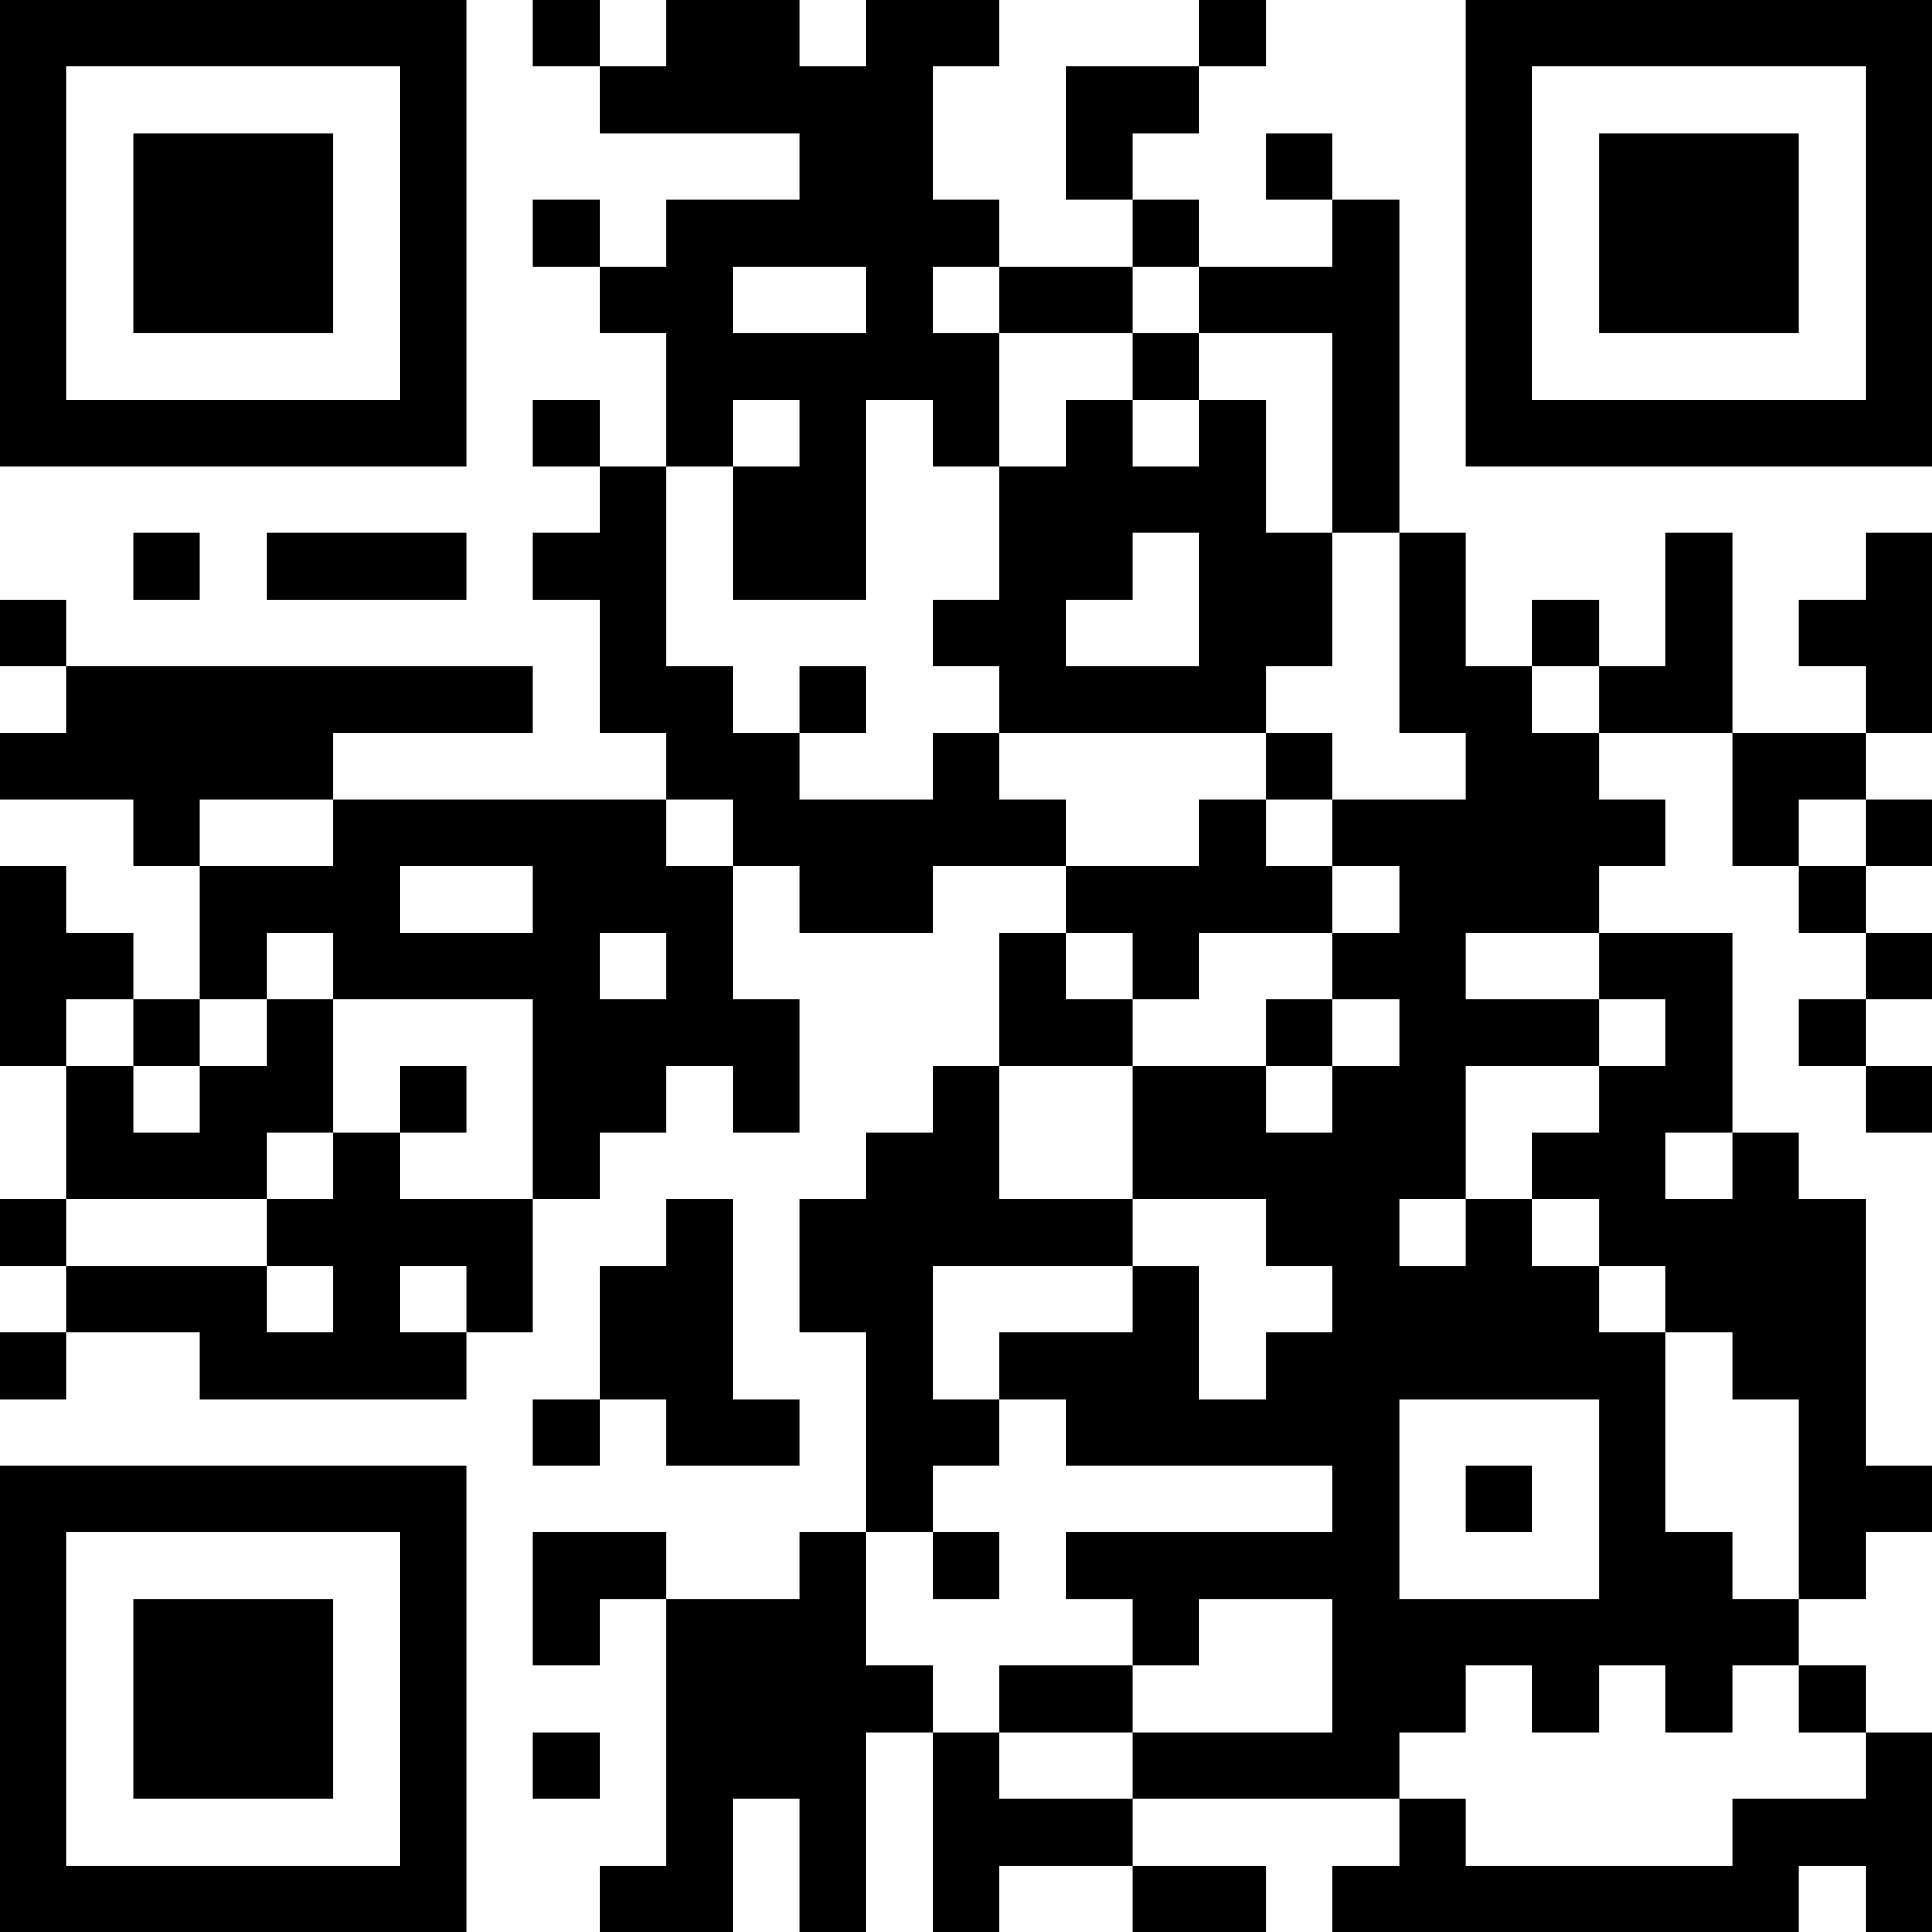 <?xml version="1.0" encoding="UTF-8"?>
<svg xmlns="http://www.w3.org/2000/svg" version="1.1" width="200" height="200" viewBox="0 0 200 200"><rect x="0" y="0" width="200" height="200" fill="#ffffff"/><g transform="scale(6.897)"><g transform="translate(0,0)"><path fill-rule="evenodd" d="M8 0L8 1L9 1L9 2L12 2L12 3L10 3L10 4L9 4L9 3L8 3L8 4L9 4L9 5L10 5L10 7L9 7L9 6L8 6L8 7L9 7L9 8L8 8L8 9L9 9L9 11L10 11L10 12L5 12L5 11L8 11L8 10L1 10L1 9L0 9L0 10L1 10L1 11L0 11L0 12L2 12L2 13L3 13L3 15L2 15L2 14L1 14L1 13L0 13L0 16L1 16L1 18L0 18L0 19L1 19L1 20L0 20L0 21L1 21L1 20L3 20L3 21L7 21L7 20L8 20L8 18L9 18L9 17L10 17L10 16L11 16L11 17L12 17L12 15L11 15L11 13L12 13L12 14L14 14L14 13L16 13L16 14L15 14L15 16L14 16L14 17L13 17L13 18L12 18L12 20L13 20L13 23L12 23L12 24L10 24L10 23L8 23L8 25L9 25L9 24L10 24L10 28L9 28L9 29L11 29L11 27L12 27L12 29L13 29L13 26L14 26L14 29L15 29L15 28L17 28L17 29L19 29L19 28L17 28L17 27L21 27L21 28L20 28L20 29L27 29L27 28L28 28L28 29L29 29L29 26L28 26L28 25L27 25L27 24L28 24L28 23L29 23L29 22L28 22L28 18L27 18L27 17L26 17L26 14L24 14L24 13L25 13L25 12L24 12L24 11L26 11L26 13L27 13L27 14L28 14L28 15L27 15L27 16L28 16L28 17L29 17L29 16L28 16L28 15L29 15L29 14L28 14L28 13L29 13L29 12L28 12L28 11L29 11L29 8L28 8L28 9L27 9L27 10L28 10L28 11L26 11L26 8L25 8L25 10L24 10L24 9L23 9L23 10L22 10L22 8L21 8L21 3L20 3L20 2L19 2L19 3L20 3L20 4L18 4L18 3L17 3L17 2L18 2L18 1L19 1L19 0L18 0L18 1L16 1L16 3L17 3L17 4L15 4L15 3L14 3L14 1L15 1L15 0L13 0L13 1L12 1L12 0L10 0L10 1L9 1L9 0ZM11 4L11 5L13 5L13 4ZM14 4L14 5L15 5L15 7L14 7L14 6L13 6L13 9L11 9L11 7L12 7L12 6L11 6L11 7L10 7L10 10L11 10L11 11L12 11L12 12L14 12L14 11L15 11L15 12L16 12L16 13L18 13L18 12L19 12L19 13L20 13L20 14L18 14L18 15L17 15L17 14L16 14L16 15L17 15L17 16L15 16L15 18L17 18L17 19L14 19L14 21L15 21L15 22L14 22L14 23L13 23L13 25L14 25L14 26L15 26L15 27L17 27L17 26L20 26L20 24L18 24L18 25L17 25L17 24L16 24L16 23L20 23L20 22L16 22L16 21L15 21L15 20L17 20L17 19L18 19L18 21L19 21L19 20L20 20L20 19L19 19L19 18L17 18L17 16L19 16L19 17L20 17L20 16L21 16L21 15L20 15L20 14L21 14L21 13L20 13L20 12L22 12L22 11L21 11L21 8L20 8L20 5L18 5L18 4L17 4L17 5L15 5L15 4ZM17 5L17 6L16 6L16 7L15 7L15 9L14 9L14 10L15 10L15 11L19 11L19 12L20 12L20 11L19 11L19 10L20 10L20 8L19 8L19 6L18 6L18 5ZM17 6L17 7L18 7L18 6ZM2 8L2 9L3 9L3 8ZM4 8L4 9L7 9L7 8ZM17 8L17 9L16 9L16 10L18 10L18 8ZM12 10L12 11L13 11L13 10ZM23 10L23 11L24 11L24 10ZM3 12L3 13L5 13L5 12ZM10 12L10 13L11 13L11 12ZM27 12L27 13L28 13L28 12ZM6 13L6 14L8 14L8 13ZM4 14L4 15L3 15L3 16L2 16L2 15L1 15L1 16L2 16L2 17L3 17L3 16L4 16L4 15L5 15L5 17L4 17L4 18L1 18L1 19L4 19L4 20L5 20L5 19L4 19L4 18L5 18L5 17L6 17L6 18L8 18L8 15L5 15L5 14ZM9 14L9 15L10 15L10 14ZM22 14L22 15L24 15L24 16L22 16L22 18L21 18L21 19L22 19L22 18L23 18L23 19L24 19L24 20L25 20L25 23L26 23L26 24L27 24L27 21L26 21L26 20L25 20L25 19L24 19L24 18L23 18L23 17L24 17L24 16L25 16L25 15L24 15L24 14ZM19 15L19 16L20 16L20 15ZM6 16L6 17L7 17L7 16ZM25 17L25 18L26 18L26 17ZM10 18L10 19L9 19L9 21L8 21L8 22L9 22L9 21L10 21L10 22L12 22L12 21L11 21L11 18ZM6 19L6 20L7 20L7 19ZM21 21L21 24L24 24L24 21ZM22 22L22 23L23 23L23 22ZM14 23L14 24L15 24L15 23ZM15 25L15 26L17 26L17 25ZM22 25L22 26L21 26L21 27L22 27L22 28L26 28L26 27L28 27L28 26L27 26L27 25L26 25L26 26L25 26L25 25L24 25L24 26L23 26L23 25ZM8 26L8 27L9 27L9 26ZM0 0L0 7L7 7L7 0ZM1 1L1 6L6 6L6 1ZM2 2L2 5L5 5L5 2ZM22 0L22 7L29 7L29 0ZM23 1L23 6L28 6L28 1ZM24 2L24 5L27 5L27 2ZM0 22L0 29L7 29L7 22ZM1 23L1 28L6 28L6 23ZM2 24L2 27L5 27L5 24Z" fill="#000000"/></g></g></svg>

